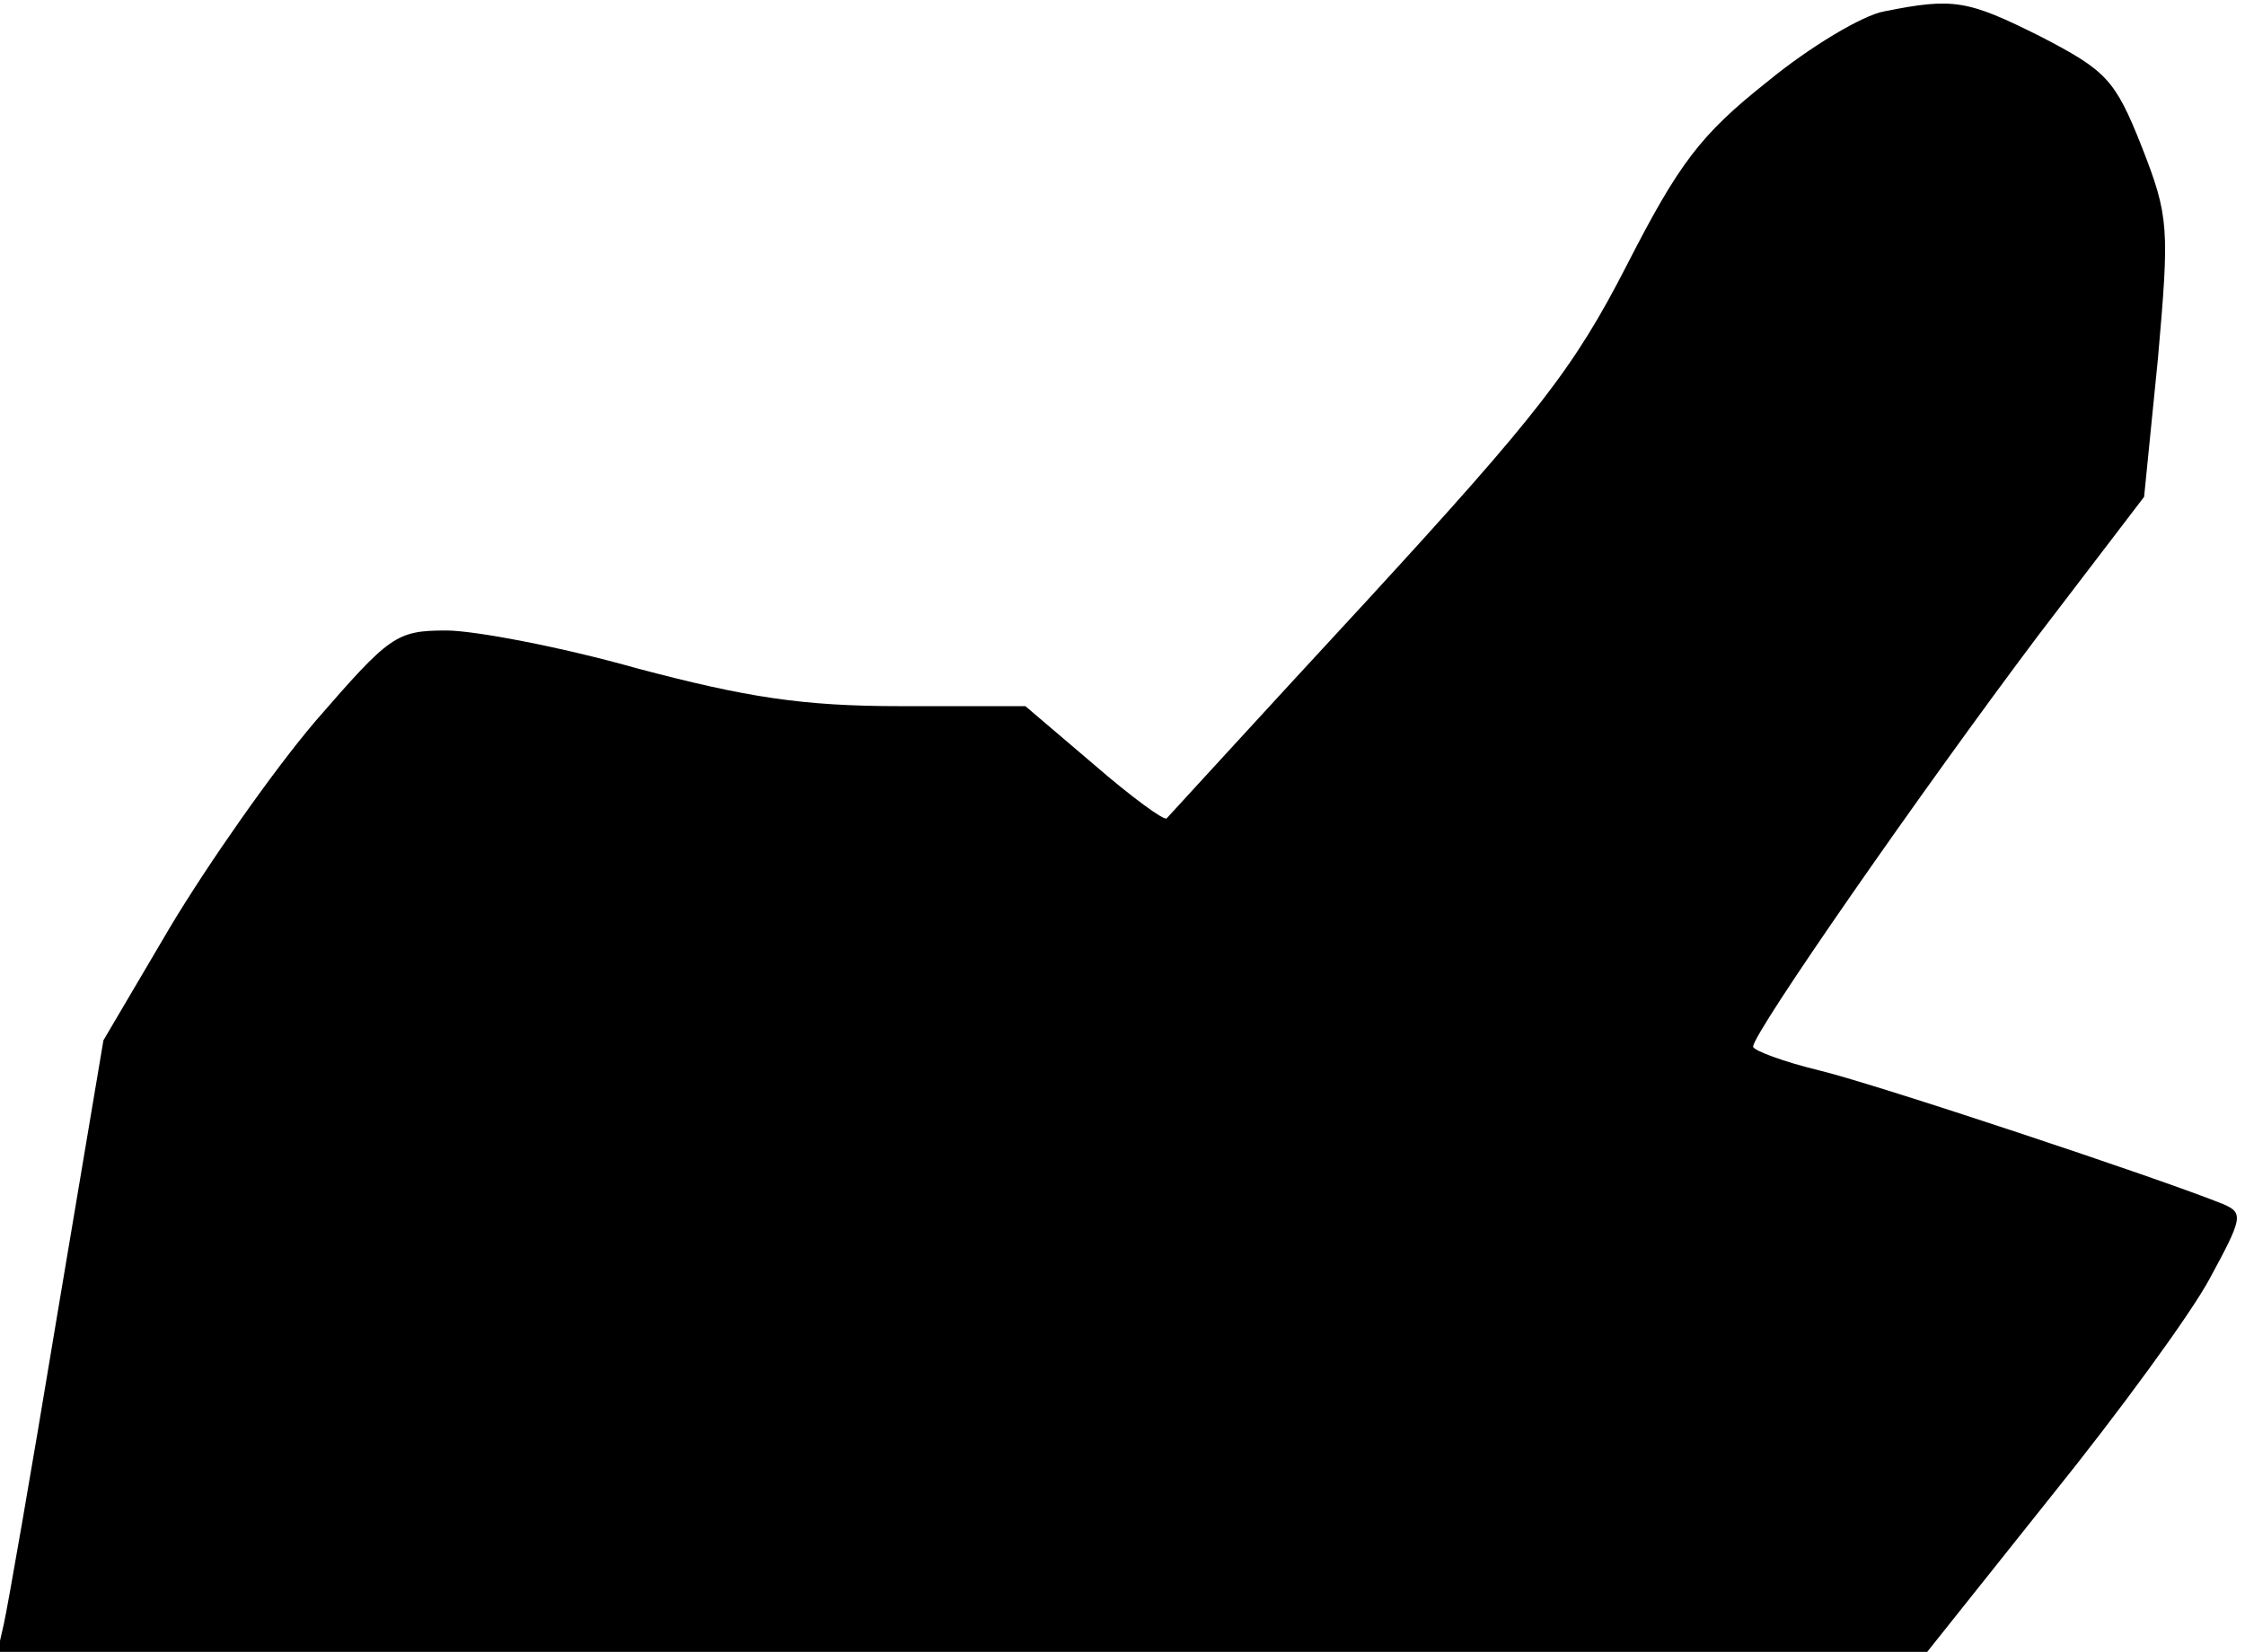 <?xml version="1.0" standalone="no"?>
<!DOCTYPE svg PUBLIC "-//W3C//DTD SVG 20010904//EN"
 "http://www.w3.org/TR/2001/REC-SVG-20010904/DTD/svg10.dtd">
<svg version="1.0" xmlns="http://www.w3.org/2000/svg"
 width="178pt" height="131pt" viewBox="0 0 178 131"
 preserveAspectRatio="xMidYMid meet">
<g transform="translate(0,131) scale(0.1,-0.1)"
fill="#000000" stroke="none">
<path fill="#000000" stroke="none" d="M1494 1301 c-17 -3 -59 -28 -93 -56
-53 -42 -70 -65 -111 -145 -42 -82 -71 -119 -205 -265 -86 -93 -158 -172 -160
-174 -2 -2 -28 17 -58 43 l-54 46 -99 0 c-78 0 -122 7 -209 30 -60 17 -129 30
-151 30 -40 0 -45 -4 -104 -72 -34 -40 -85 -113 -115 -163 l-53 -90 -37 -220
c-20 -121 -39 -230 -42 -243 l-5 -22 765 0 765 0 98 123 c54 67 111 145 126
173 26 48 27 52 11 59 -52 21 -275 95 -320 106 -29 7 -53 16 -53 19 0 11 135
205 226 326 l84 110 11 110 c9 103 9 112 -13 168 -21 53 -28 60 -80 87 -58 29
-69 31 -124 20z"/>
</g>
</svg>
